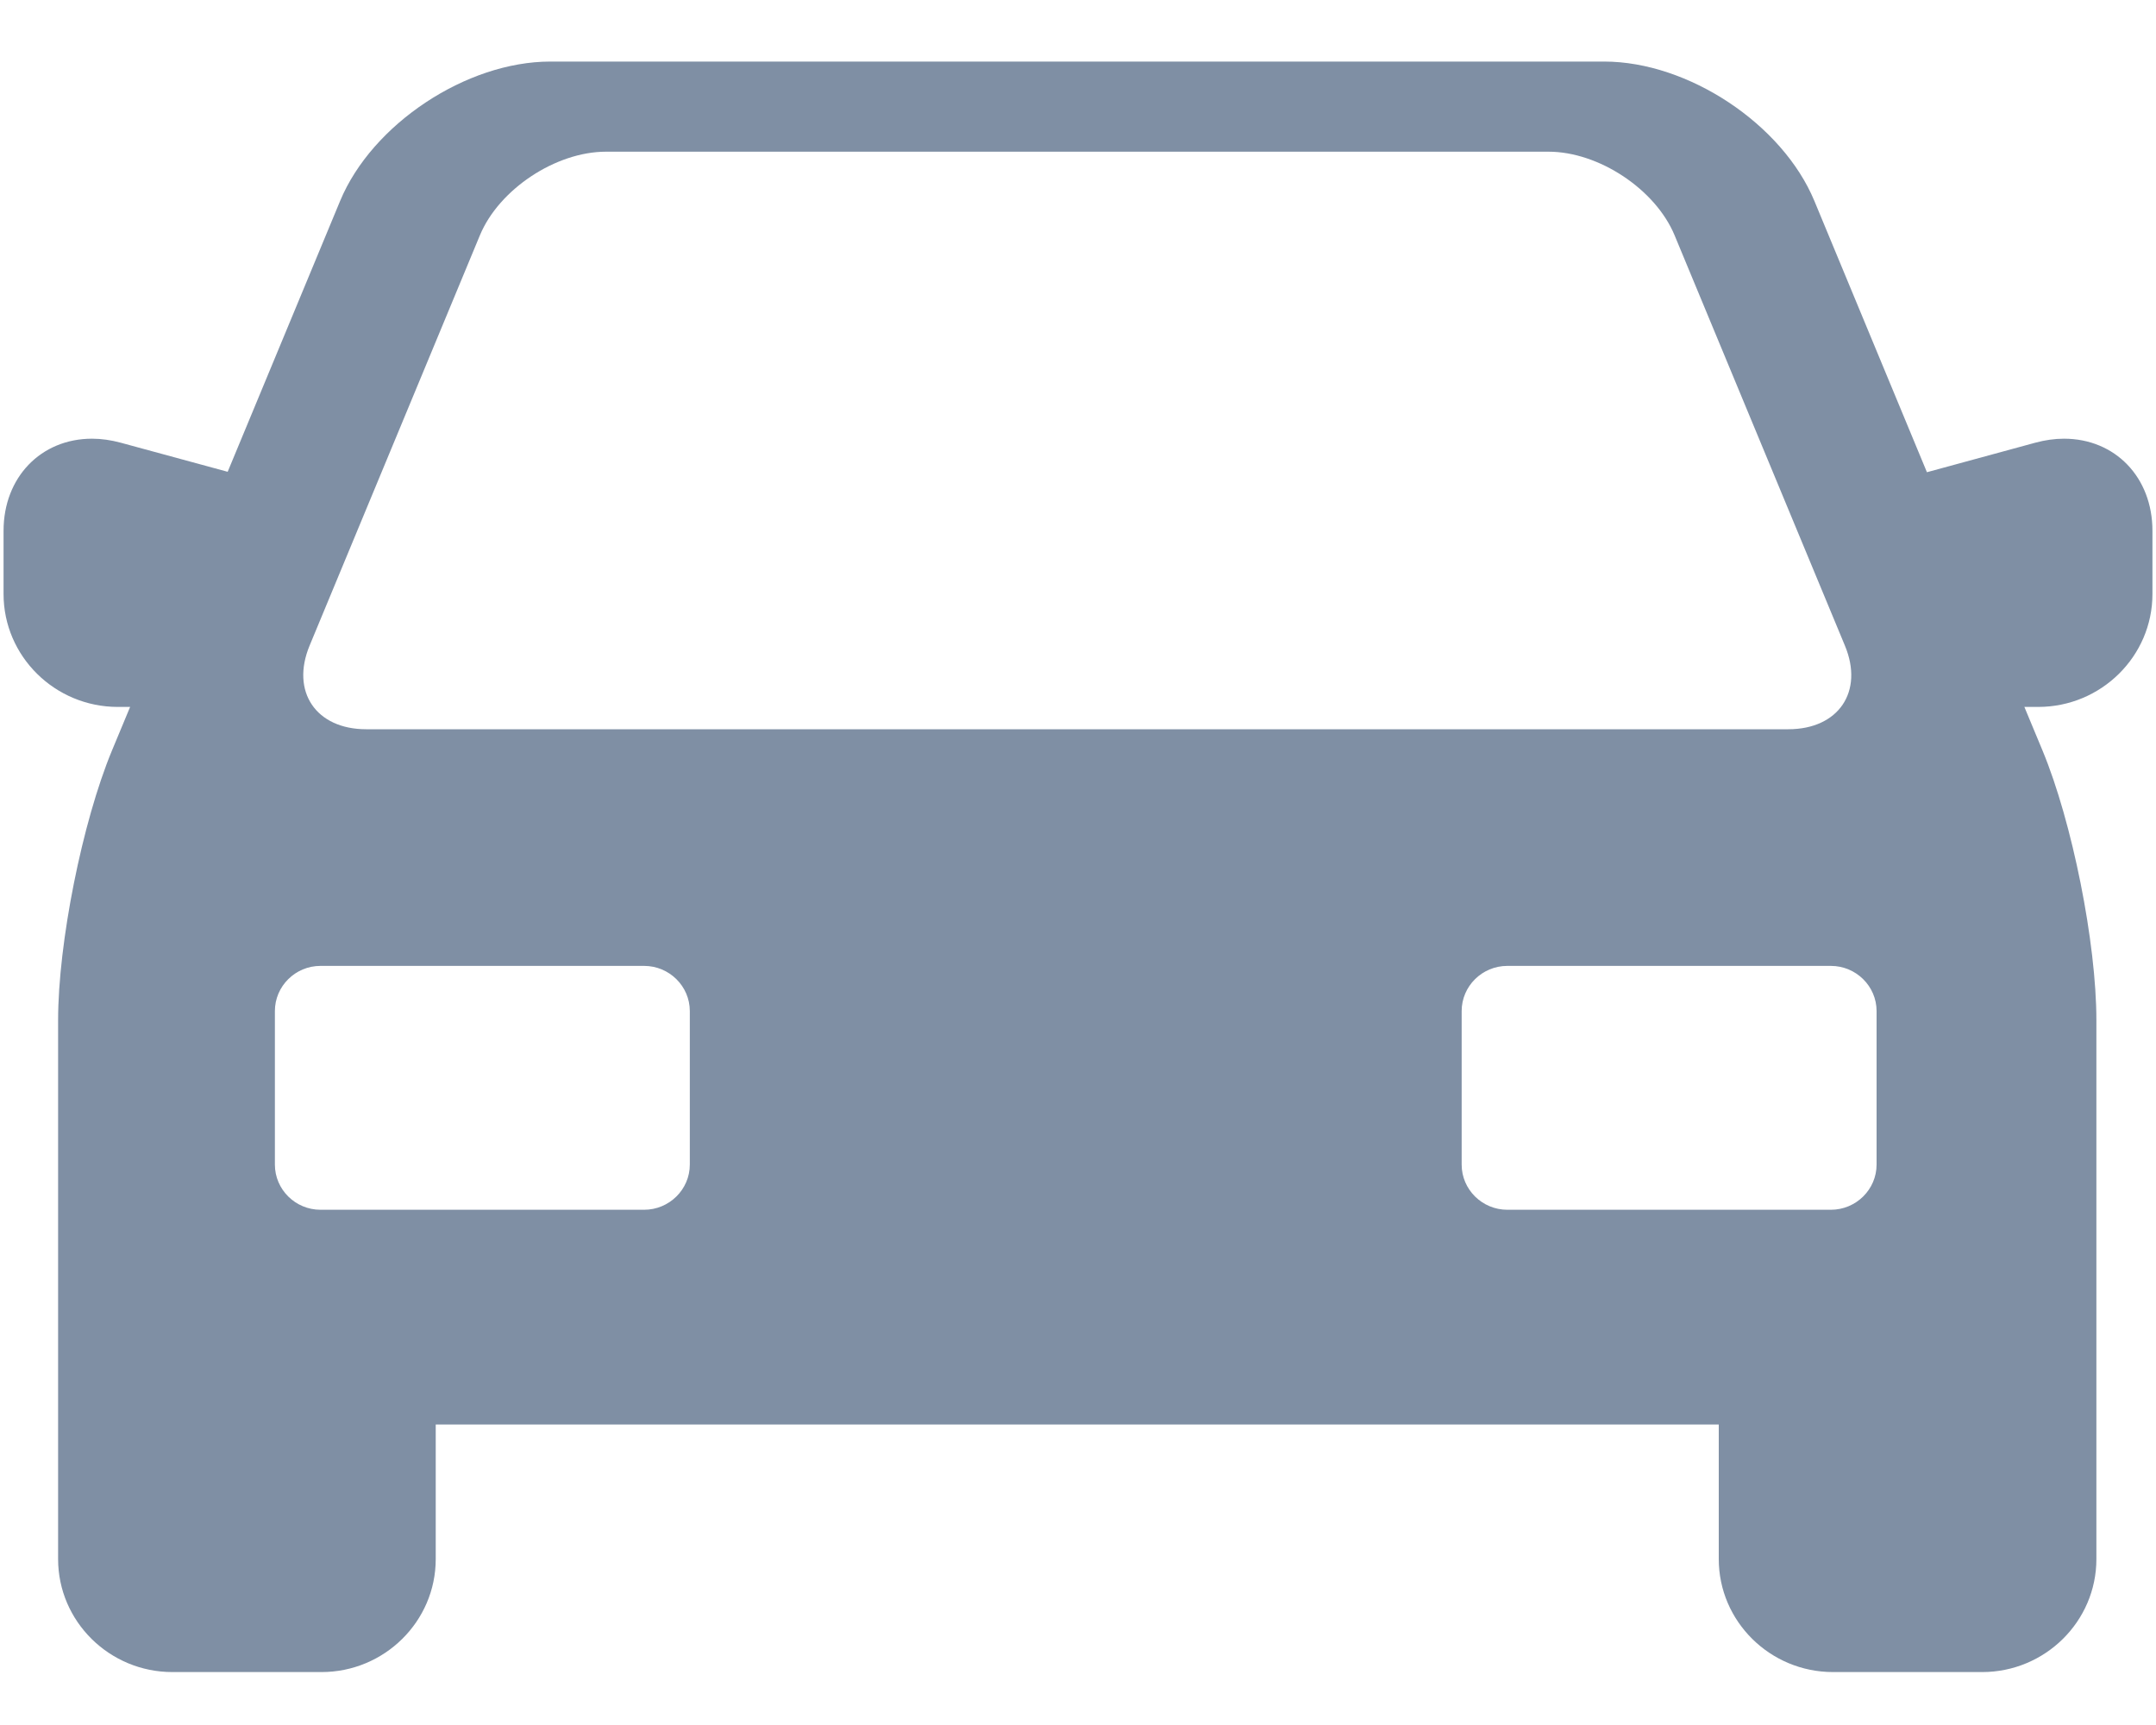 <svg xmlns="http://www.w3.org/2000/svg" width="20" height="16" viewBox="0 0 20 16">
  <path fill="#7F8FA4" d="M19.146,6.069 C19.059,6.069 18.97,6.082 18.881,6.106 L17.875,6.38 L16.831,3.864 C16.535,3.151 15.66,2.571 14.881,2.571 L5.105,2.571 C4.326,2.571 3.451,3.151 3.155,3.864 L2.112,6.376 L1.119,6.106 C1.03,6.082 0.941,6.069 0.854,6.069 C0.379,6.069 0.033,6.428 0.033,6.923 L0.033,7.51 C0.033,8.087 0.509,8.557 1.093,8.557 L1.207,8.557 L1.038,8.963 C0.763,9.626 0.539,10.747 0.539,11.463 L0.539,16.461 C0.539,17.039 1.015,17.509 1.599,17.509 L2.982,17.509 C3.566,17.509 4.042,17.039 4.042,16.461 L4.042,15.213 L15.944,15.213 L15.944,16.461 C15.944,17.039 16.42,17.509 17.004,17.509 L18.387,17.509 C18.971,17.509 19.447,17.039 19.447,16.461 L19.447,11.463 C19.447,10.747 19.223,9.626 18.948,8.963 L18.779,8.557 L18.907,8.557 C19.491,8.557 19.967,8.087 19.967,7.51 L19.967,6.923 C19.967,6.428 19.622,6.069 19.146,6.069 Z M2.872,7.988 L4.452,4.182 C4.629,3.756 5.155,3.407 5.621,3.407 L14.365,3.407 C14.831,3.407 15.357,3.756 15.534,4.182 L17.114,7.988 C17.292,8.415 17.055,8.764 16.589,8.764 L3.397,8.764 C2.931,8.764 2.695,8.415 2.872,7.988 Z M6.399,12.802 C6.399,13.033 6.208,13.221 5.975,13.221 L2.973,13.221 C2.74,13.221 2.55,13.033 2.55,12.802 L2.55,11.378 C2.55,11.147 2.74,10.959 2.973,10.959 L5.975,10.959 C6.208,10.959 6.399,11.147 6.399,11.378 L6.399,12.802 Z M17.408,12.802 C17.408,13.033 17.217,13.221 16.984,13.221 L13.983,13.221 C13.749,13.221 13.559,13.033 13.559,12.802 L13.559,11.378 C13.559,11.147 13.749,10.959 13.983,10.959 L16.984,10.959 C17.217,10.959 17.408,11.147 17.408,11.378 L17.408,12.802 L17.408,12.802 Z" transform="translate(0 -2)"/>
</svg>
